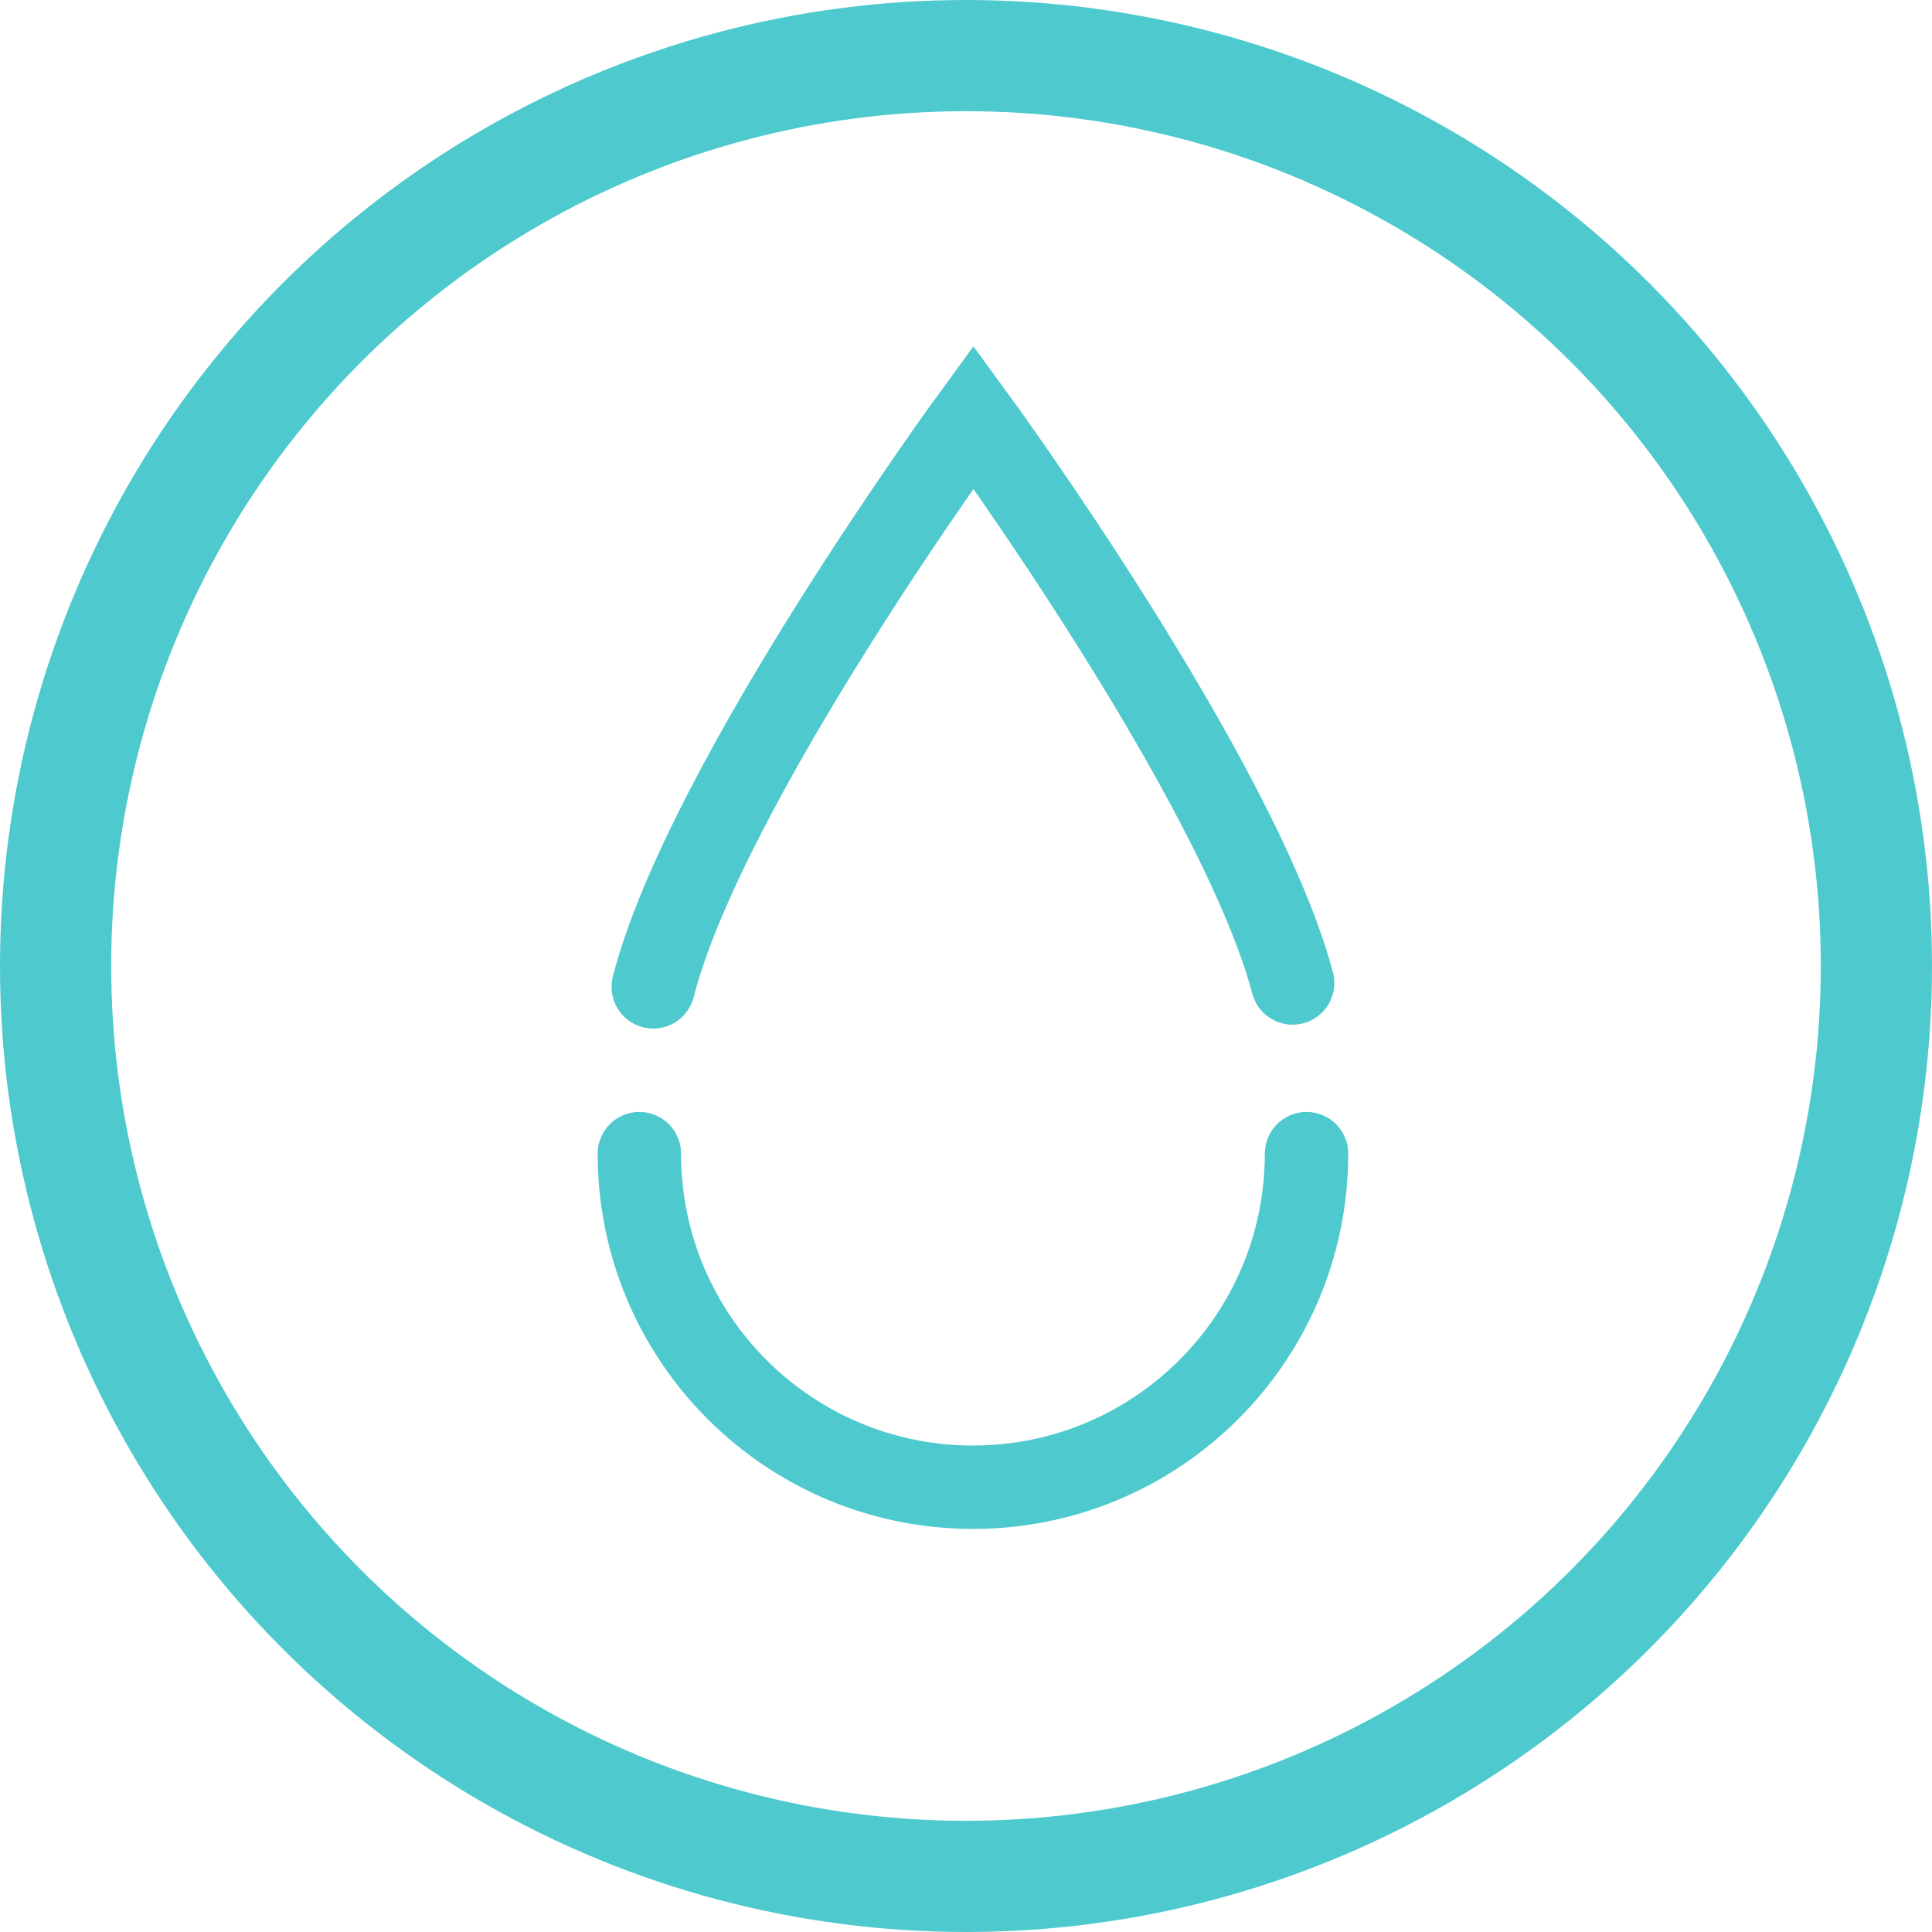 <?xml version="1.0" encoding="UTF-8"?>
<svg width="139px" height="139px" viewBox="0 0 139 139" version="1.1" xmlns="http://www.w3.org/2000/svg" xmlns:xlink="http://www.w3.org/1999/xlink">
    <!-- Generator: Sketch 52.2 (67145) - http://www.bohemiancoding.com/sketch -->
    <title>Slice 1</title>
    <desc>Created with Sketch.</desc>
    <g id="Page-1" stroke="none" stroke-width="1" fill="none" fill-rule="evenodd">
        <g id="climate-01" transform="translate(4, 4)" stroke="#4ECACE" stroke-width="8">
            <g id="Group">
                <circle id="Oval" cx="65.5" cy="65.5" r="65.5"></circle>
            </g>
        </g>
        <g id="if_Icon_Element_Water_03_513721" transform="translate(46, 30)" stroke="#4ECACE" stroke-linecap="round" stroke-width="6">
            <path d="M48,53 C48,66.254 37.257,77 24,77 C10.743,77 0,66.257 0,53" id="Path"></path>
            <path d="M1,41 C4.75,26.359 24.036,0 24.036,0 C24.036,0 43.08,26.025 47,40.721" id="Path"></path>
        </g>
    </g>
</svg>